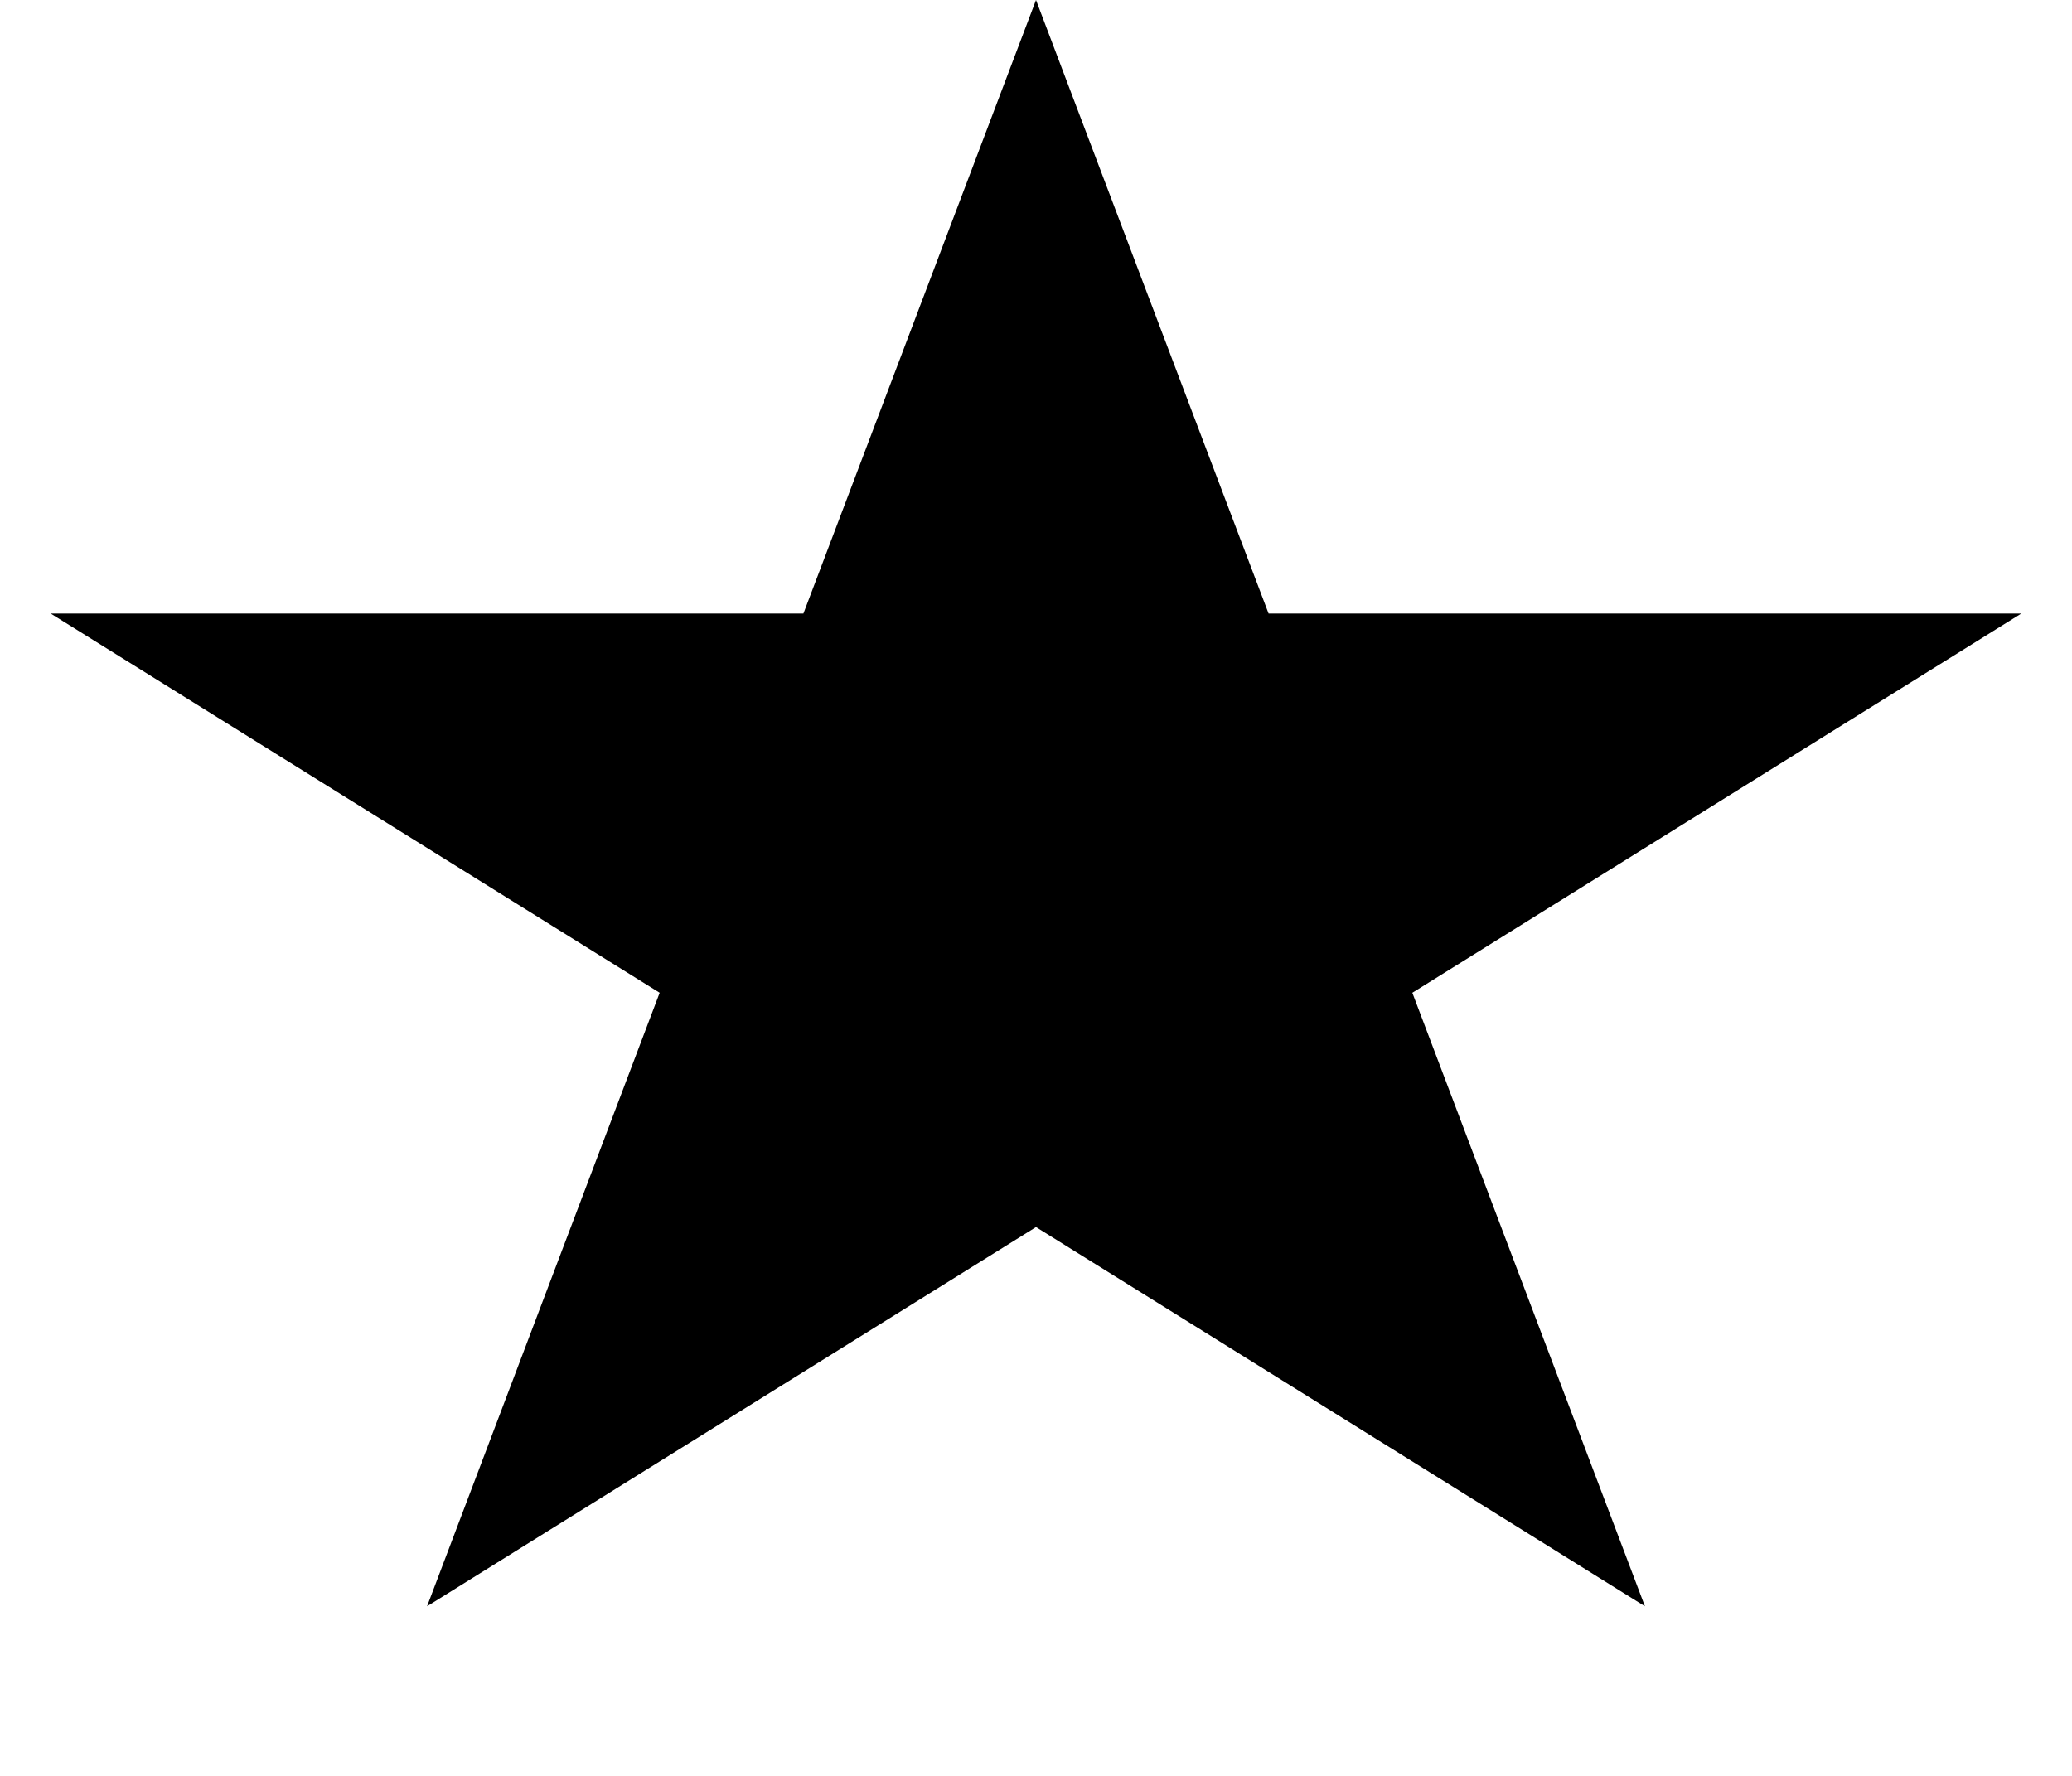 ﻿<?xml version="1.0" encoding="utf-8"?>
<svg version="1.1" xmlns:xlink="http://www.w3.org/1999/xlink" width="35px" height="30px" xmlns="http://www.w3.org/2000/svg">
  <g transform="matrix(1 0 0 1 -118 -13 )">
    <path d="M 131.571 23.365  L 135.5 13  L 139.429 23.365  L 152.143 23.365  L 141.857 29.771  L 145.786 40.135  L 135.5 33.729  L 125.214 40.135  L 129.143 29.771  L 118.857 23.365  L 131.571 23.365  Z " fill-rule="nonzero" fill="#000000" stroke="none" />
  </g>
</svg>